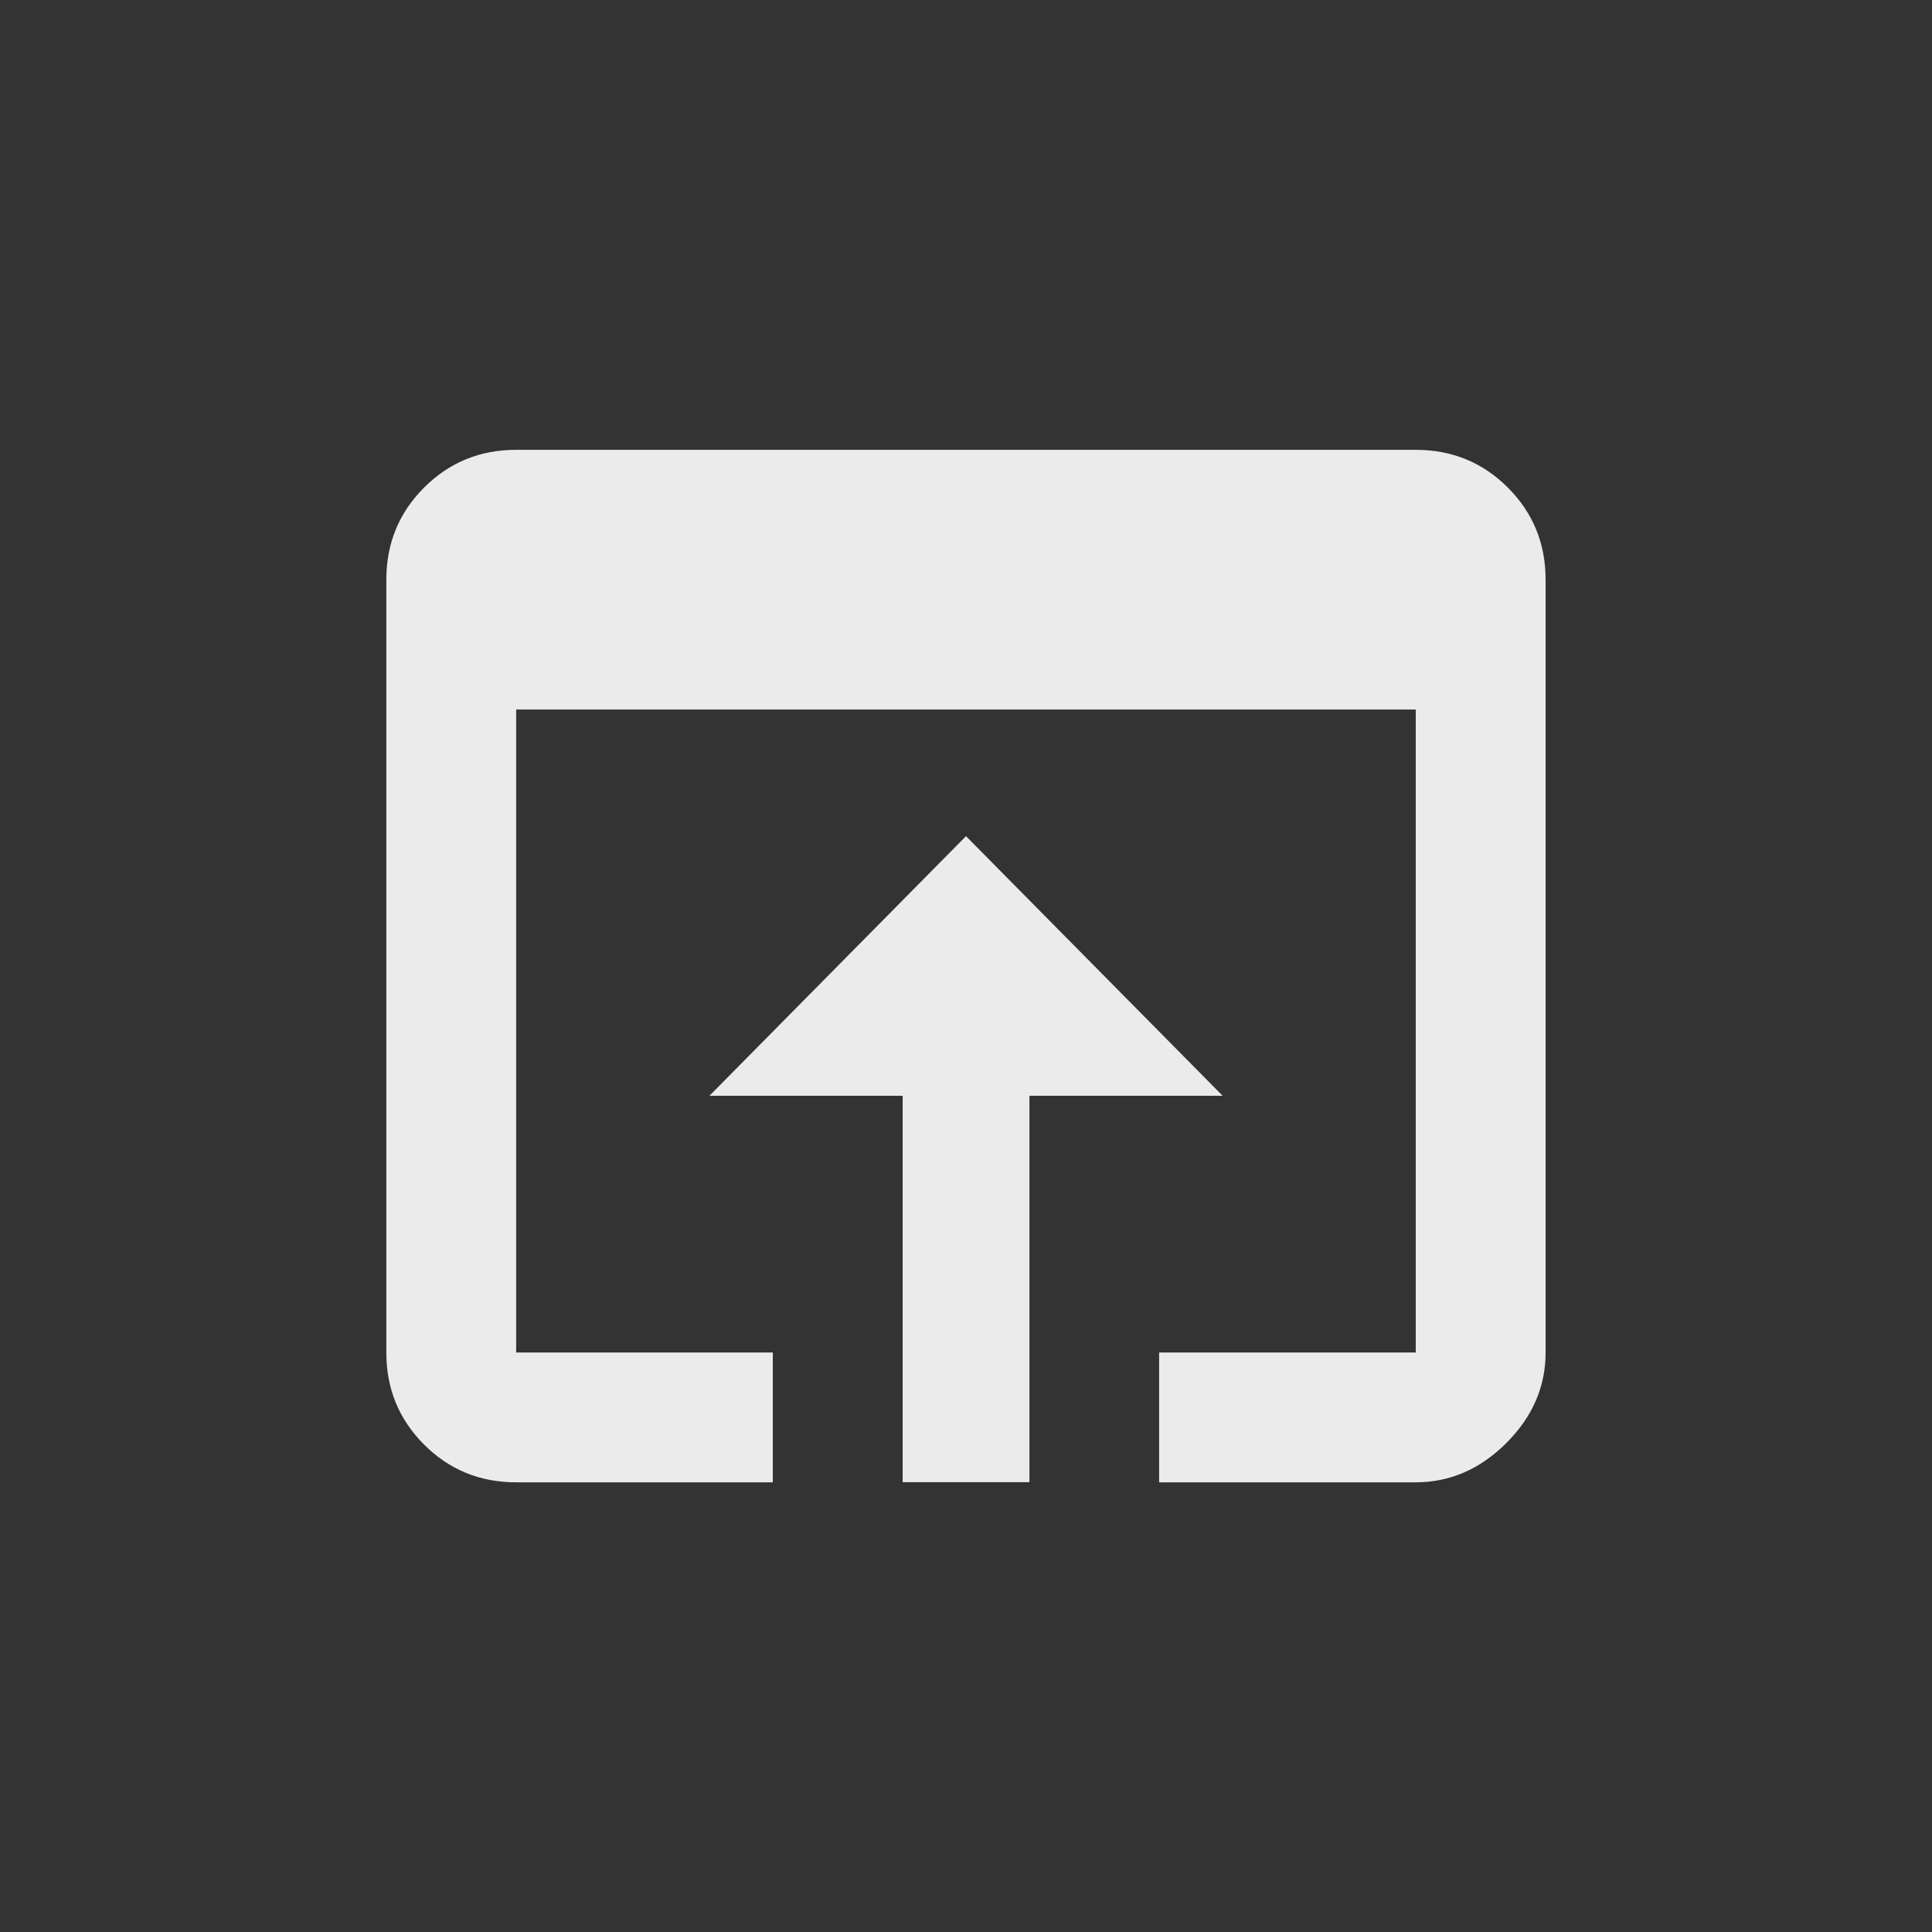 <!-- Generated by IcoMoon.io -->
<svg version="1.1" xmlns="http://www.w3.org/2000/svg" width="24" height="24" viewBox="0 0 24 24">
<rect x="0" y="0" width="24" height="24" fill="#333333" stroke="none"/>
<title>open_in_browser</title>
<path fill="#ebebeb" d="M12 10.387l3.188 3.225h-2.4v4.8h-1.575v-4.8h-2.4zM17.587 5.588q0.675 0 1.144 0.469t0.469 1.144v9.6q0 0.638-0.488 1.125t-1.125 0.488h-3.188v-1.613h3.188v-7.987h-11.175v7.987h3.188v1.613h-3.188q-0.675 0-1.144-0.469t-0.469-1.144v-9.6q0-0.675 0.469-1.144t1.144-0.469h11.175z"></path>
</svg>
